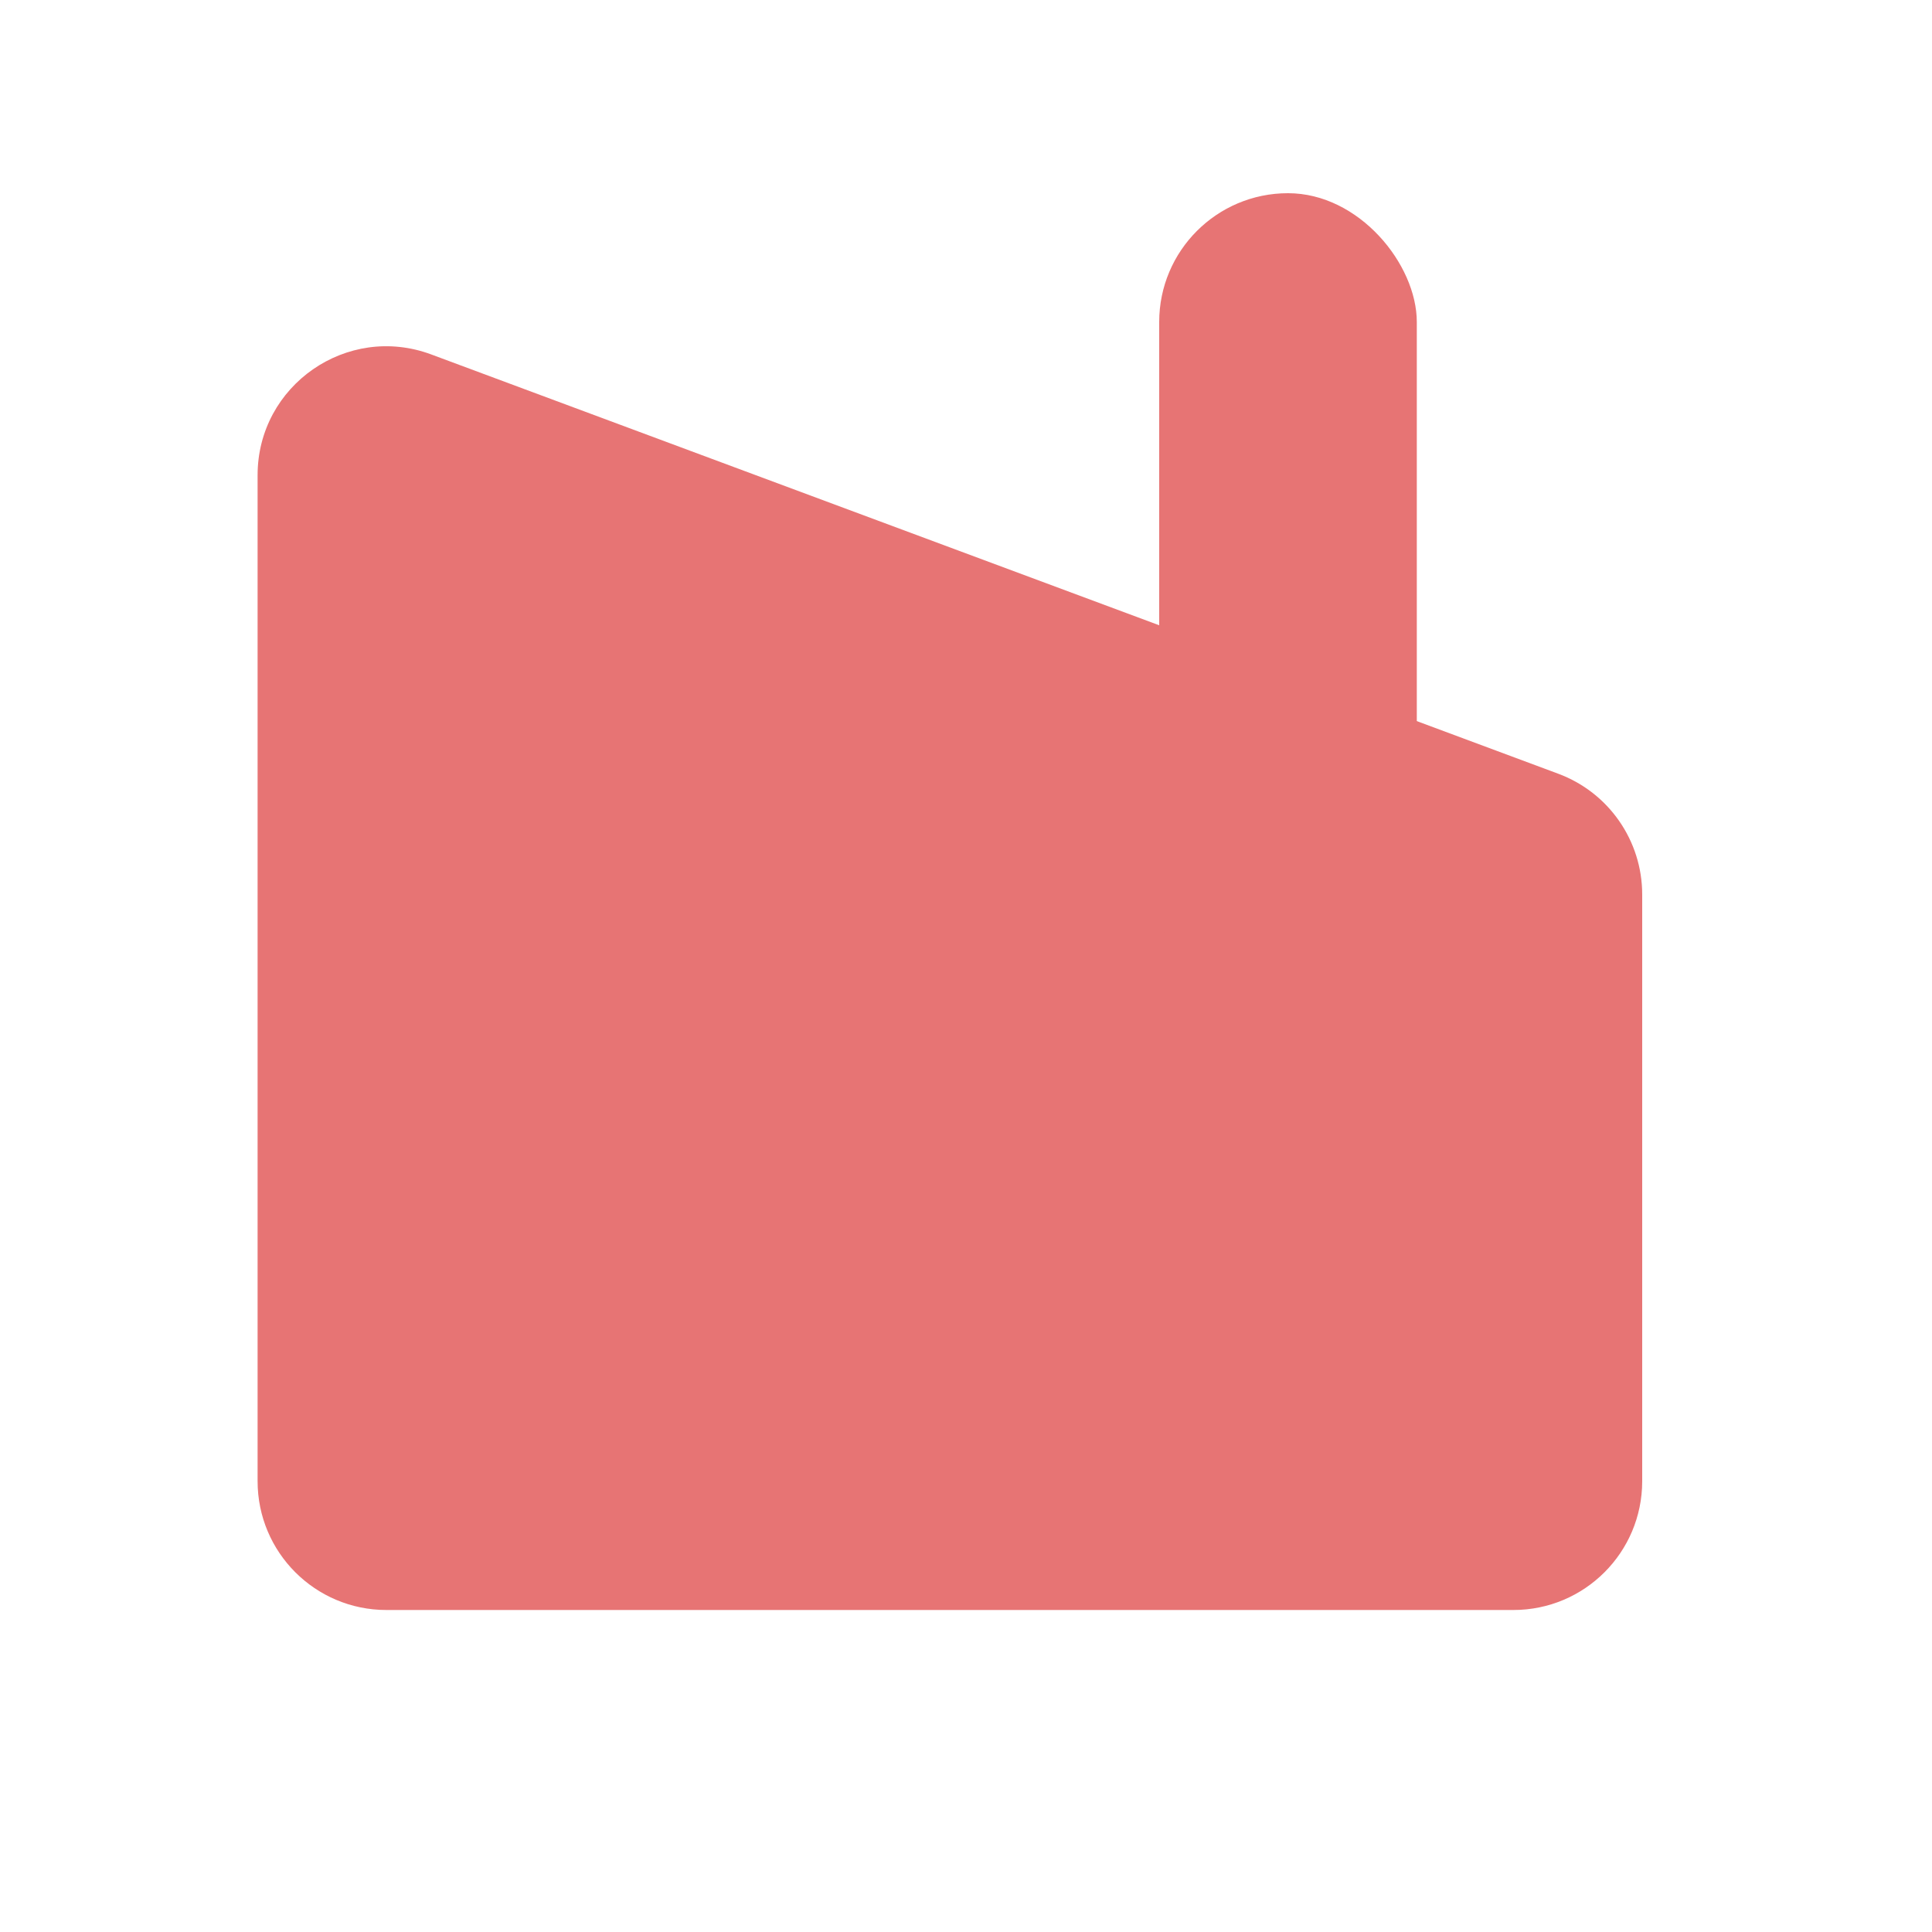 <svg width="22" height="22" viewBox="-4 -3 30 30" fill="none" xmlns="http://www.w3.org/2000/svg">
<path d="M0 4.378C0 2.984 1.391 2.017 2.697 2.504L20.198 9.015C20.981 9.307 21.5 10.054 21.5 10.89V20C21.5 21.105 20.605 22 19.5 22H2C0.895 22 0 21.105 0 20V4.378Z" fill="#E77474"/>
<rect x="14" width="4" height="13" rx="2" fill="#E77474"/>
</svg>
